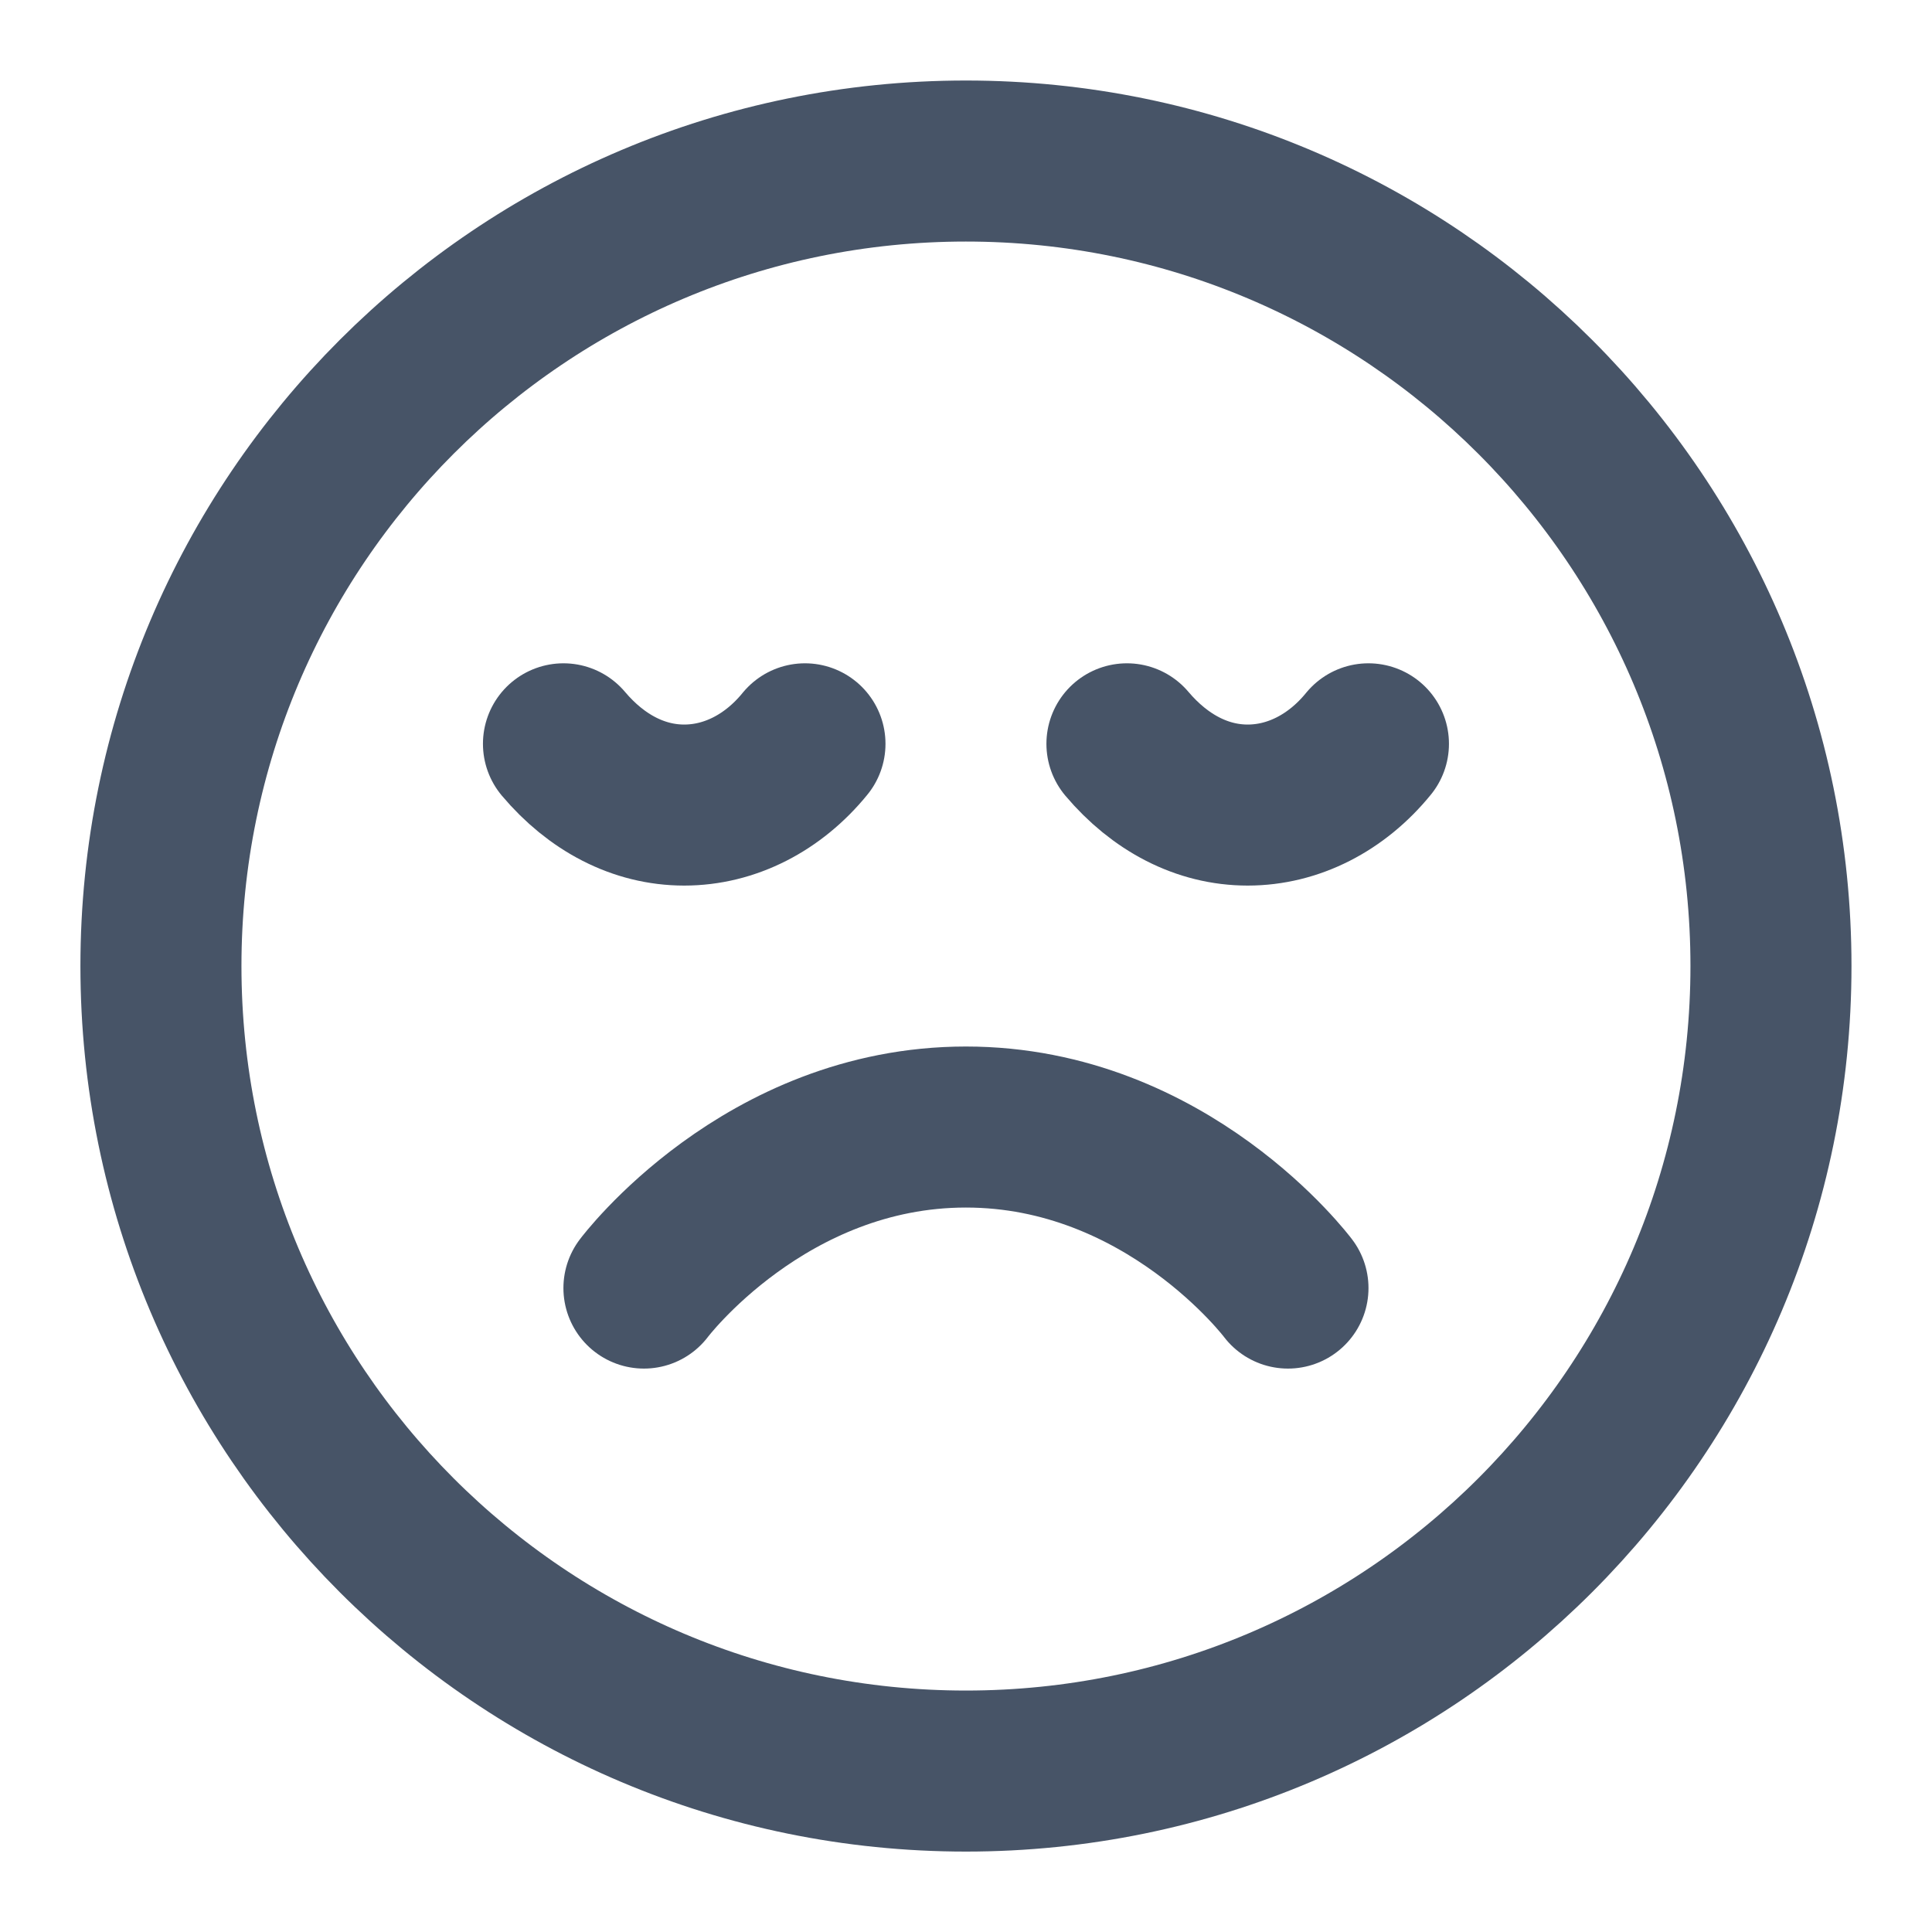 <svg width="20" height="20" viewBox="0 0 20 20" fill="none" xmlns="http://www.w3.org/2000/svg">
<path d="M13.333 13.334C13.333 13.334 12.083 11.667 9.999 11.667C7.916 11.667 6.666 13.334 6.666 13.334M14.166 7.7C13.837 8.104 13.387 8.334 12.916 8.334C12.445 8.334 12.008 8.104 11.666 7.7M8.333 7.7C8.004 8.104 7.554 8.334 7.083 8.334C6.612 8.334 6.174 8.104 5.833 7.7M18.333 10C18.333 14.603 14.602 18.334 9.999 18.334C5.397 18.334 1.666 14.603 1.666 10C1.666 5.398 5.397 1.667 9.999 1.667C14.602 1.667 18.333 5.398 18.333 10Z" stroke="#475467" stroke-width="1.667" stroke-linecap="round" stroke-linejoin="round"/>
</svg>
